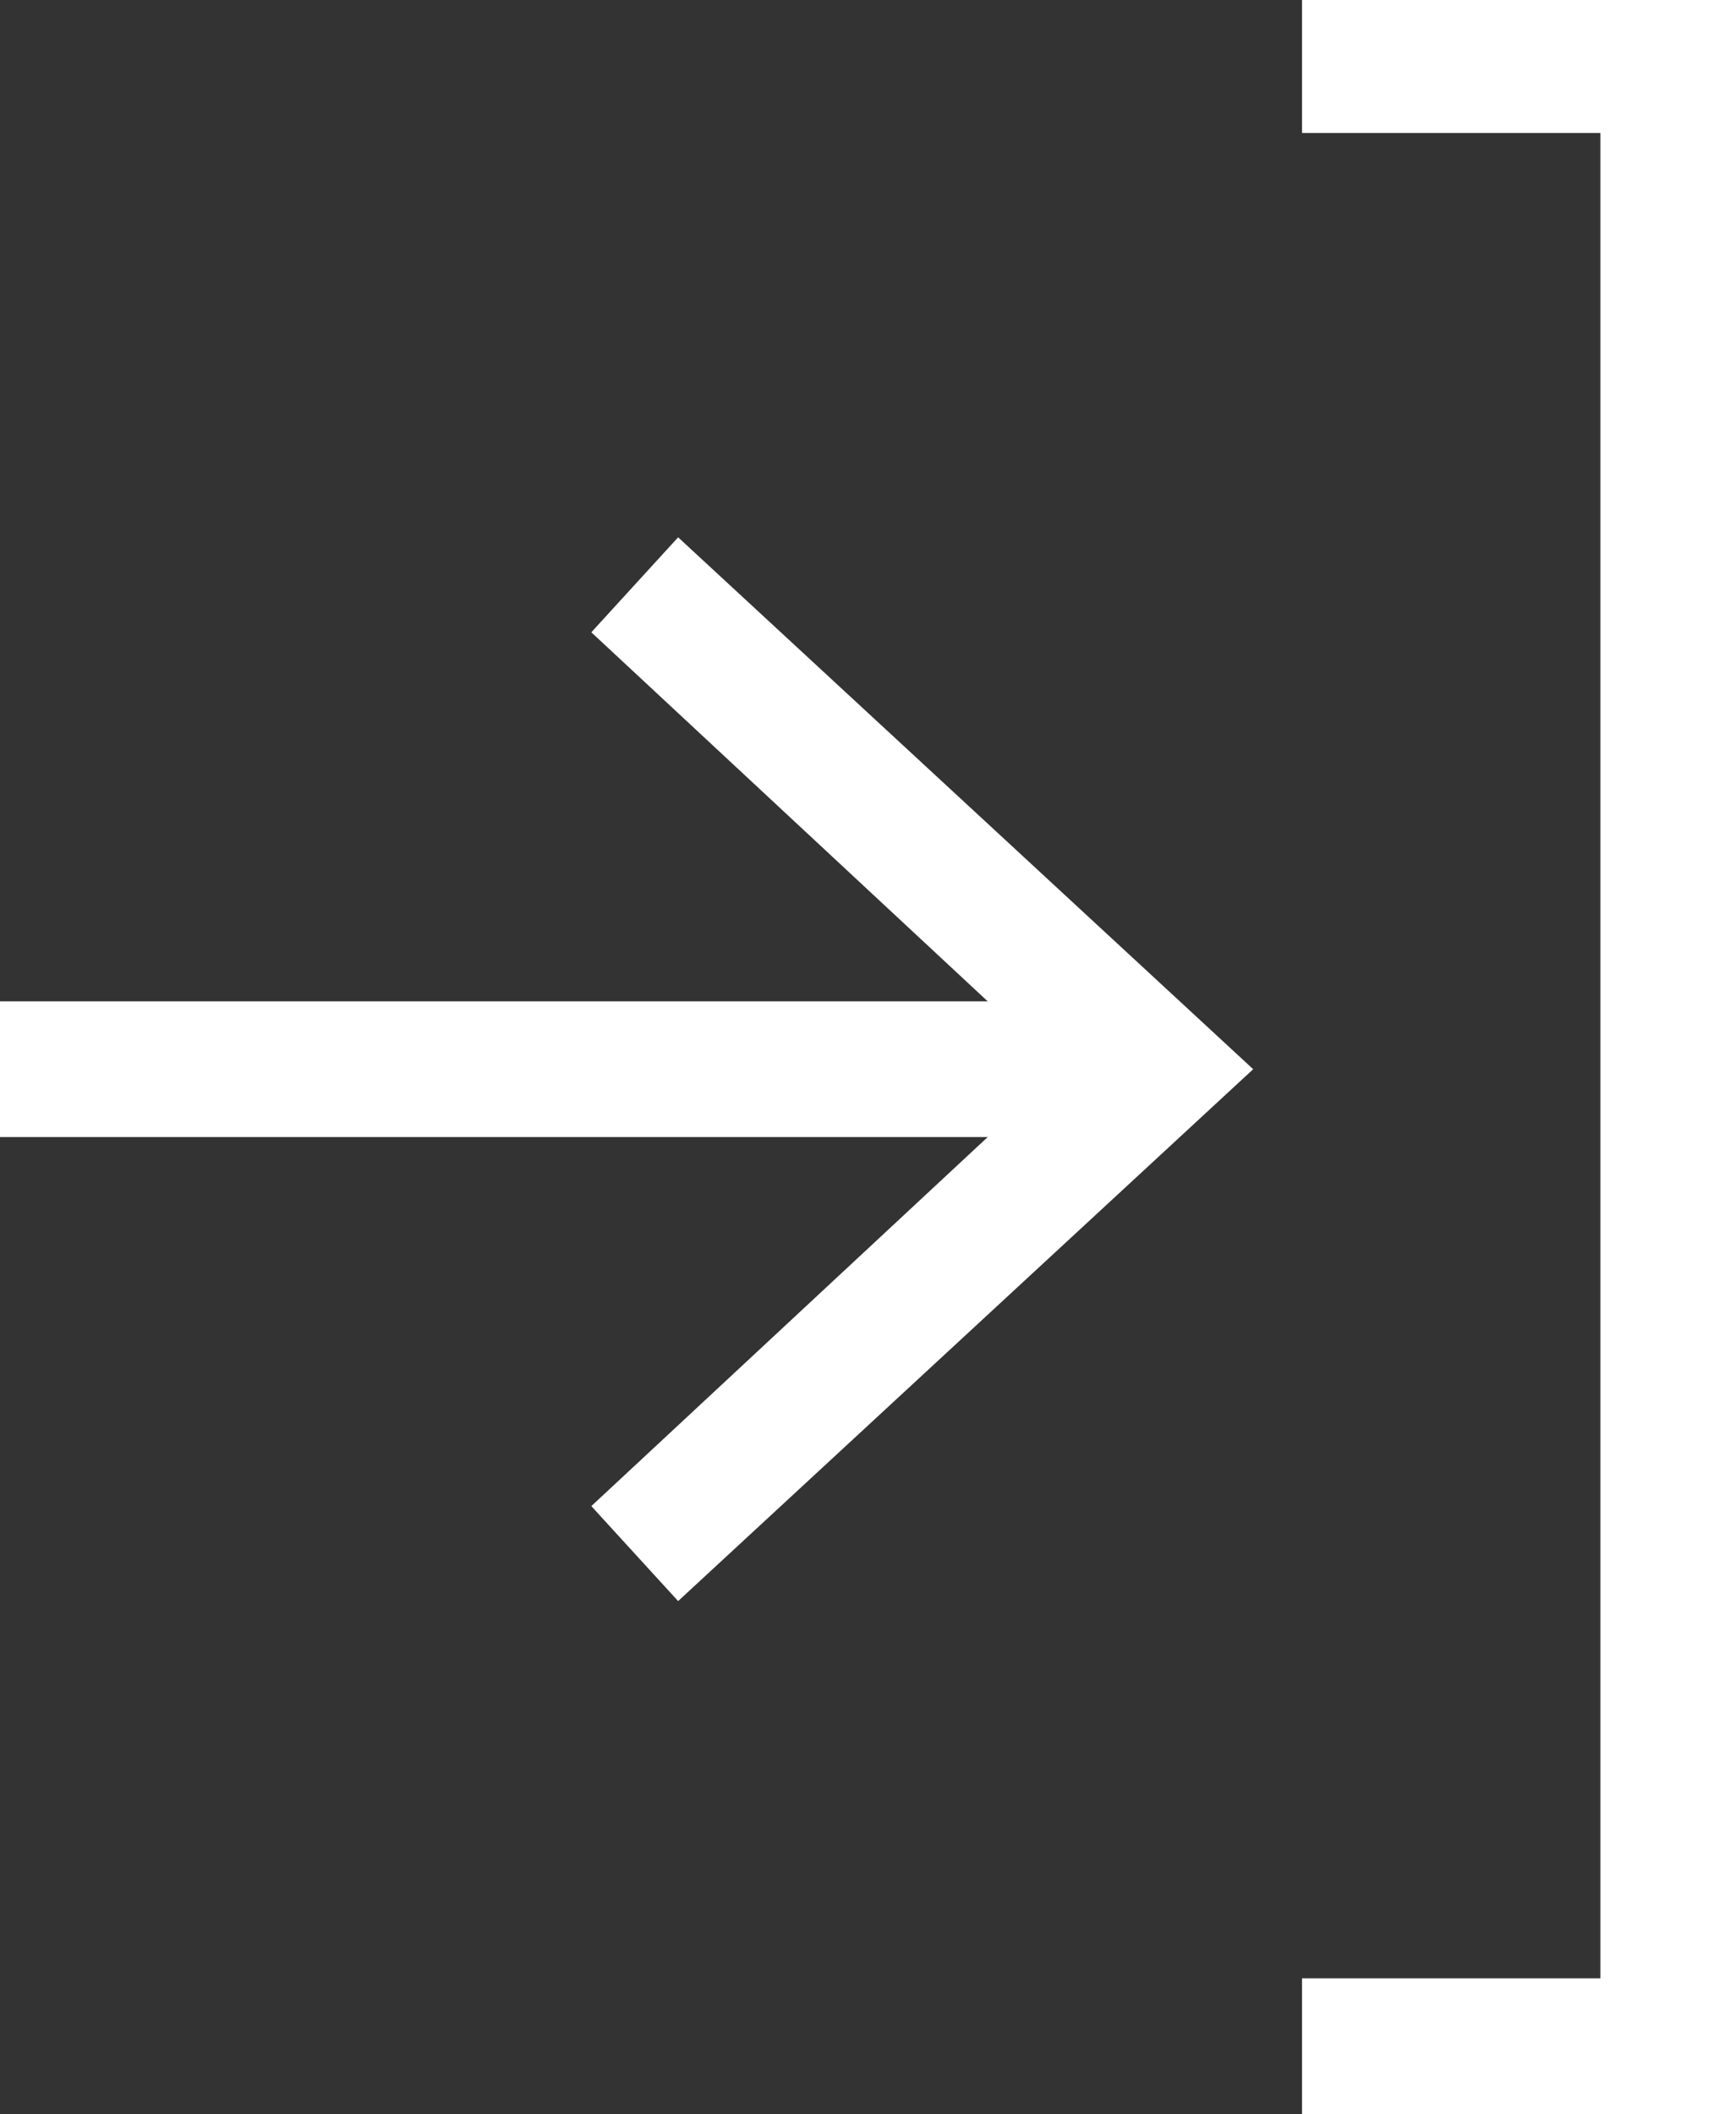 <?xml version="1.0" encoding="utf-8"?>
<!-- Generator: Adobe Illustrator 19.1.0, SVG Export Plug-In . SVG Version: 6.00 Build 0)  -->
<svg version="1.1" id="Calque_1" xmlns="http://www.w3.org/2000/svg" xmlns:xlink="http://www.w3.org/1999/xlink" x="0px" y="0px"
	 viewBox="-447 242.1 64 77.9" style="enable-background:new -447 242.1 64 77.9;" xml:space="preserve">
<rect x="-447" y="242.1" width="64" height="77.9" fill="#333333" stroke="none"/>
<style type="text/css">
	.st0{fill:#FFFFFF;}
</style>
<g>
	<g>
		<rect x="-447" y="279" class="st0" width="41" height="5"/>
		<g>
			<polygon class="st0" points="-422,301.1 -425.2,297.6 -407.9,281.5 -425.2,265.4 -422,261.9 -400.8,281.5 			"/>
		</g>
	</g>
	<polygon class="st0" points="-383,320 -399,320 -399,315 -388,315 -388,247 -399,247 -399,242 -383,242 	"/>
</g>
</svg>
